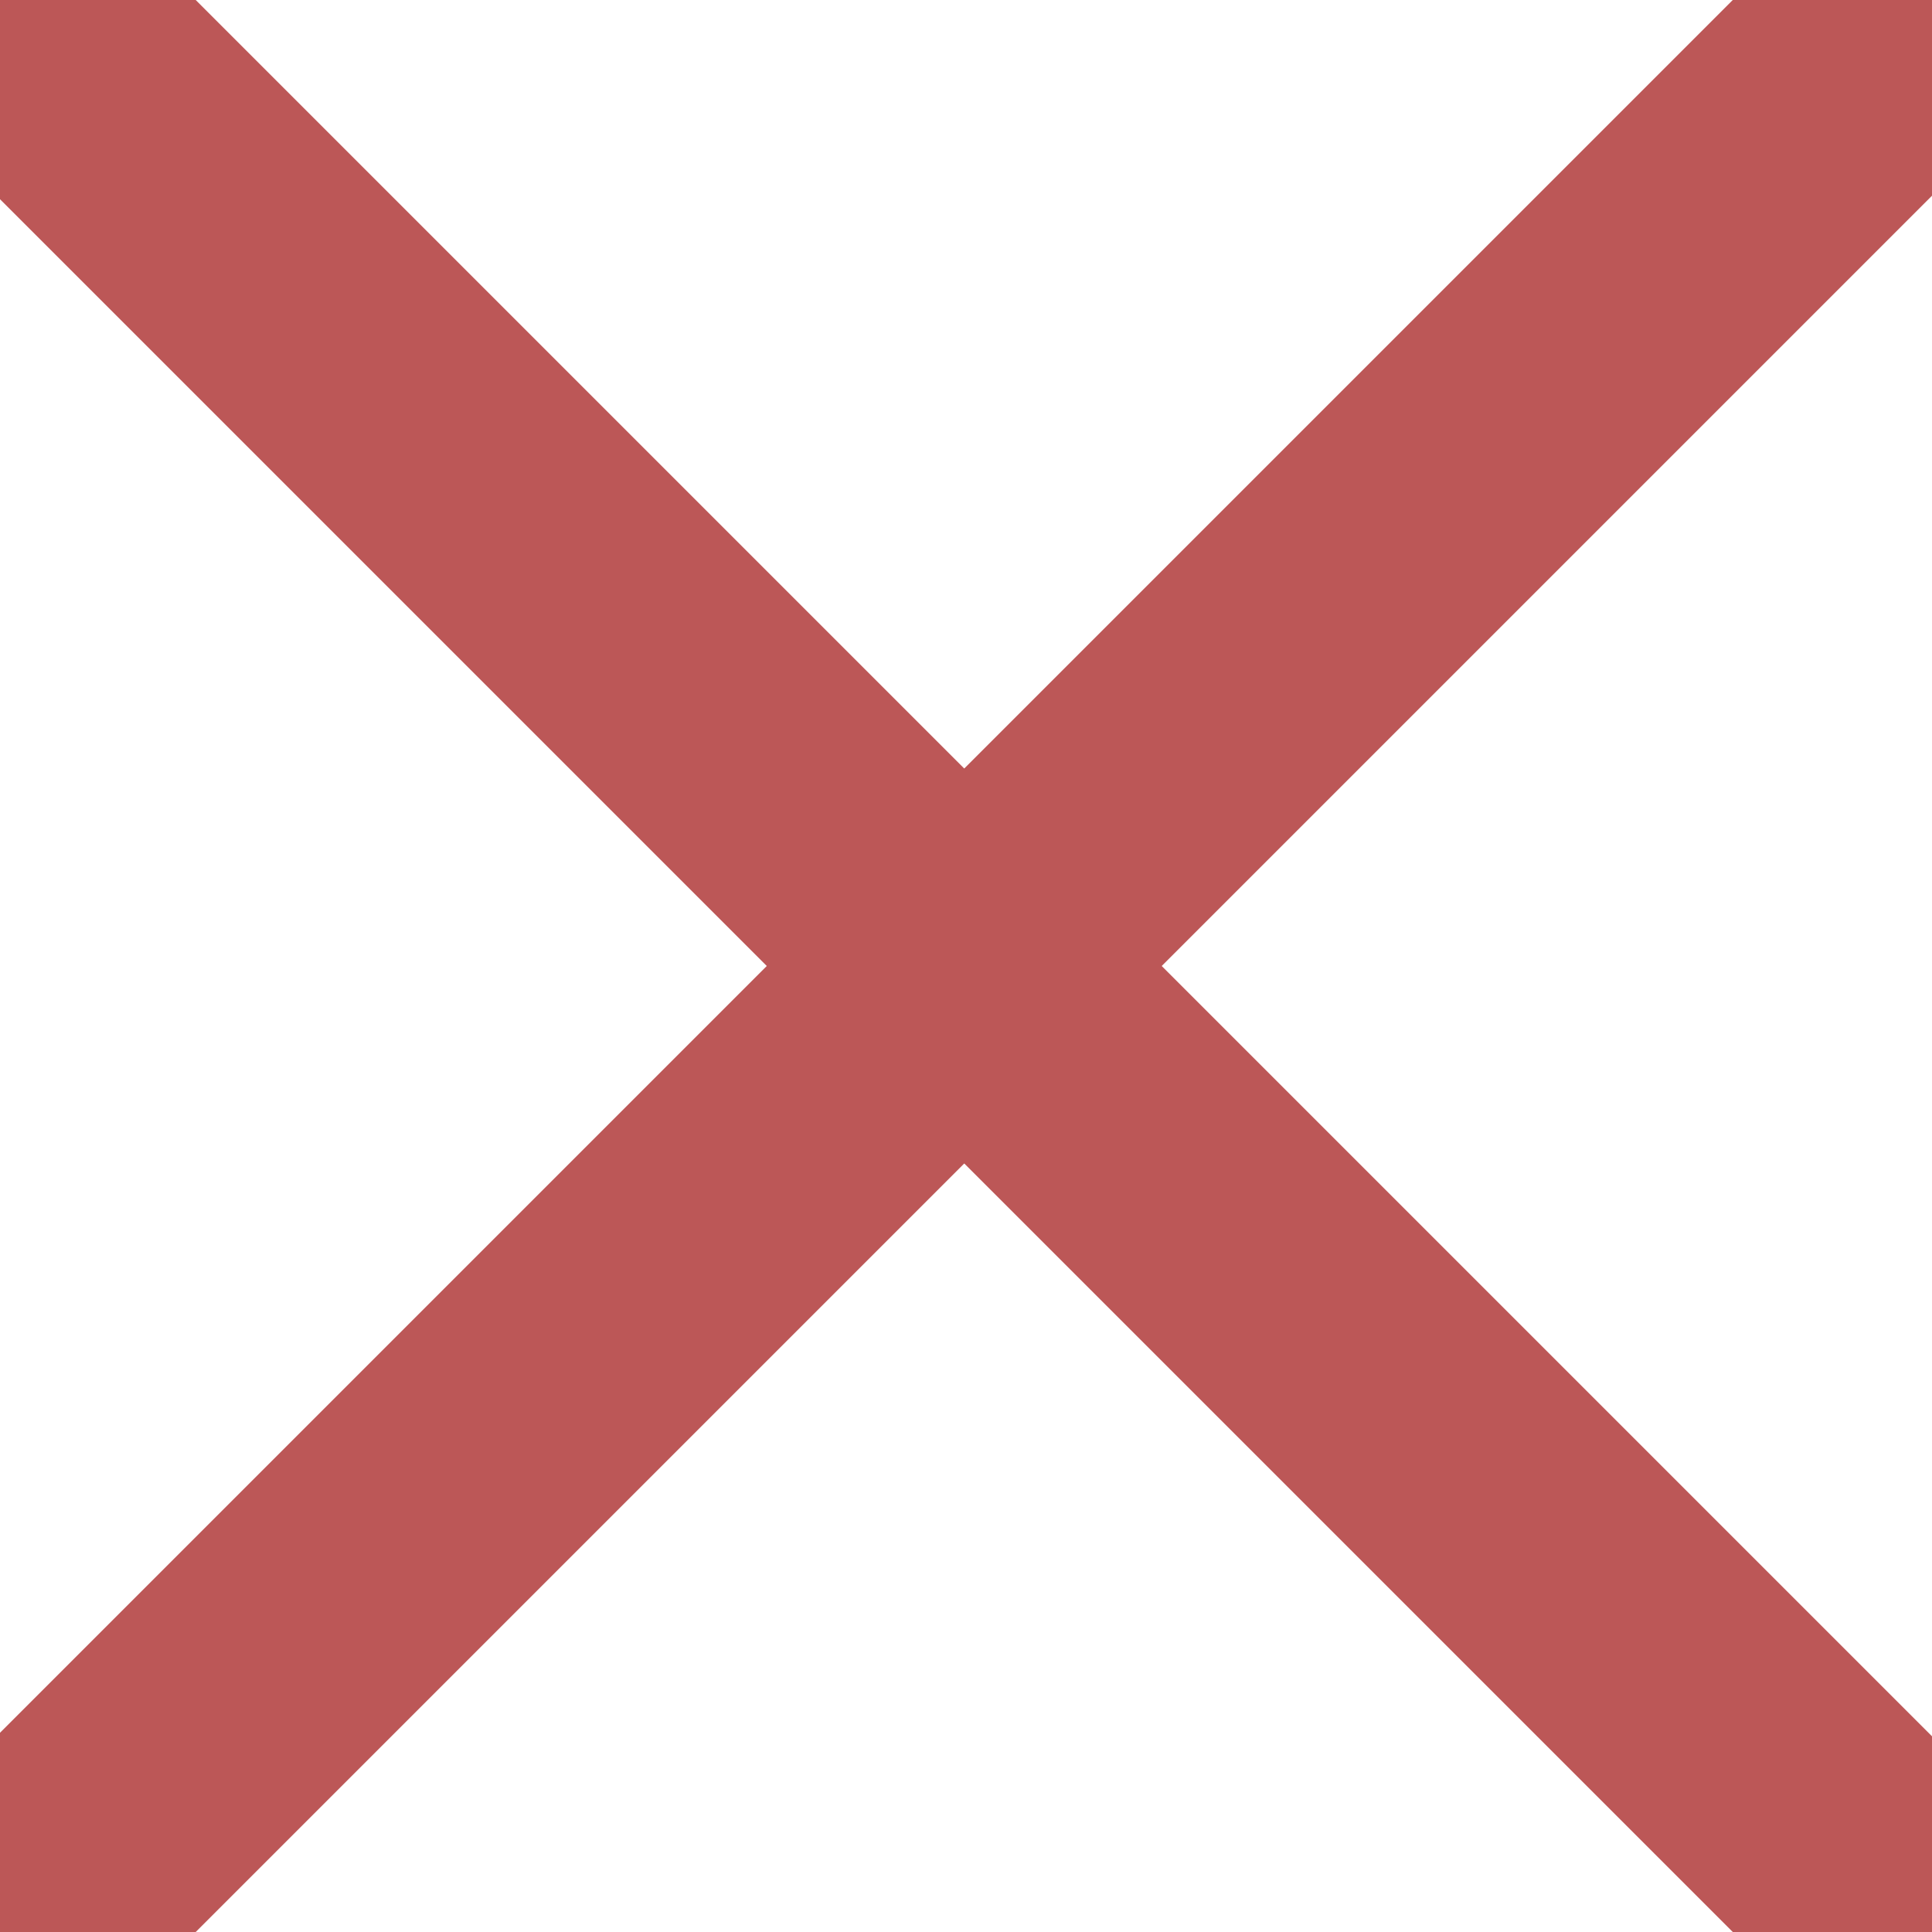 <?xml version="1.0" encoding="utf-8" ?>
<!-- Generator: Assembly 1.0 - http://assemblyapp.co -->
<svg version="1.1" xmlns="http://www.w3.org/2000/svg" xmlns:xlink="http://www.w3.org/1999/xlink" width="300" height="300" viewBox="0 0 300 300">
	<g id="widget" transform="matrix(1,0,0,1,150,150)">
		<path d="M-168.405,-137.469 L-137.741,-168.132 L168.204,137.813 L137.541,168.477 Z" fill="#bc5757" fill-opacity="1" />
		<path d="M-168.405,137.469 L137.541,-168.477 L168.204,-137.813 L-137.741,168.132 Z" fill="#bc5757" fill-opacity="1" />
	</g>
</svg>